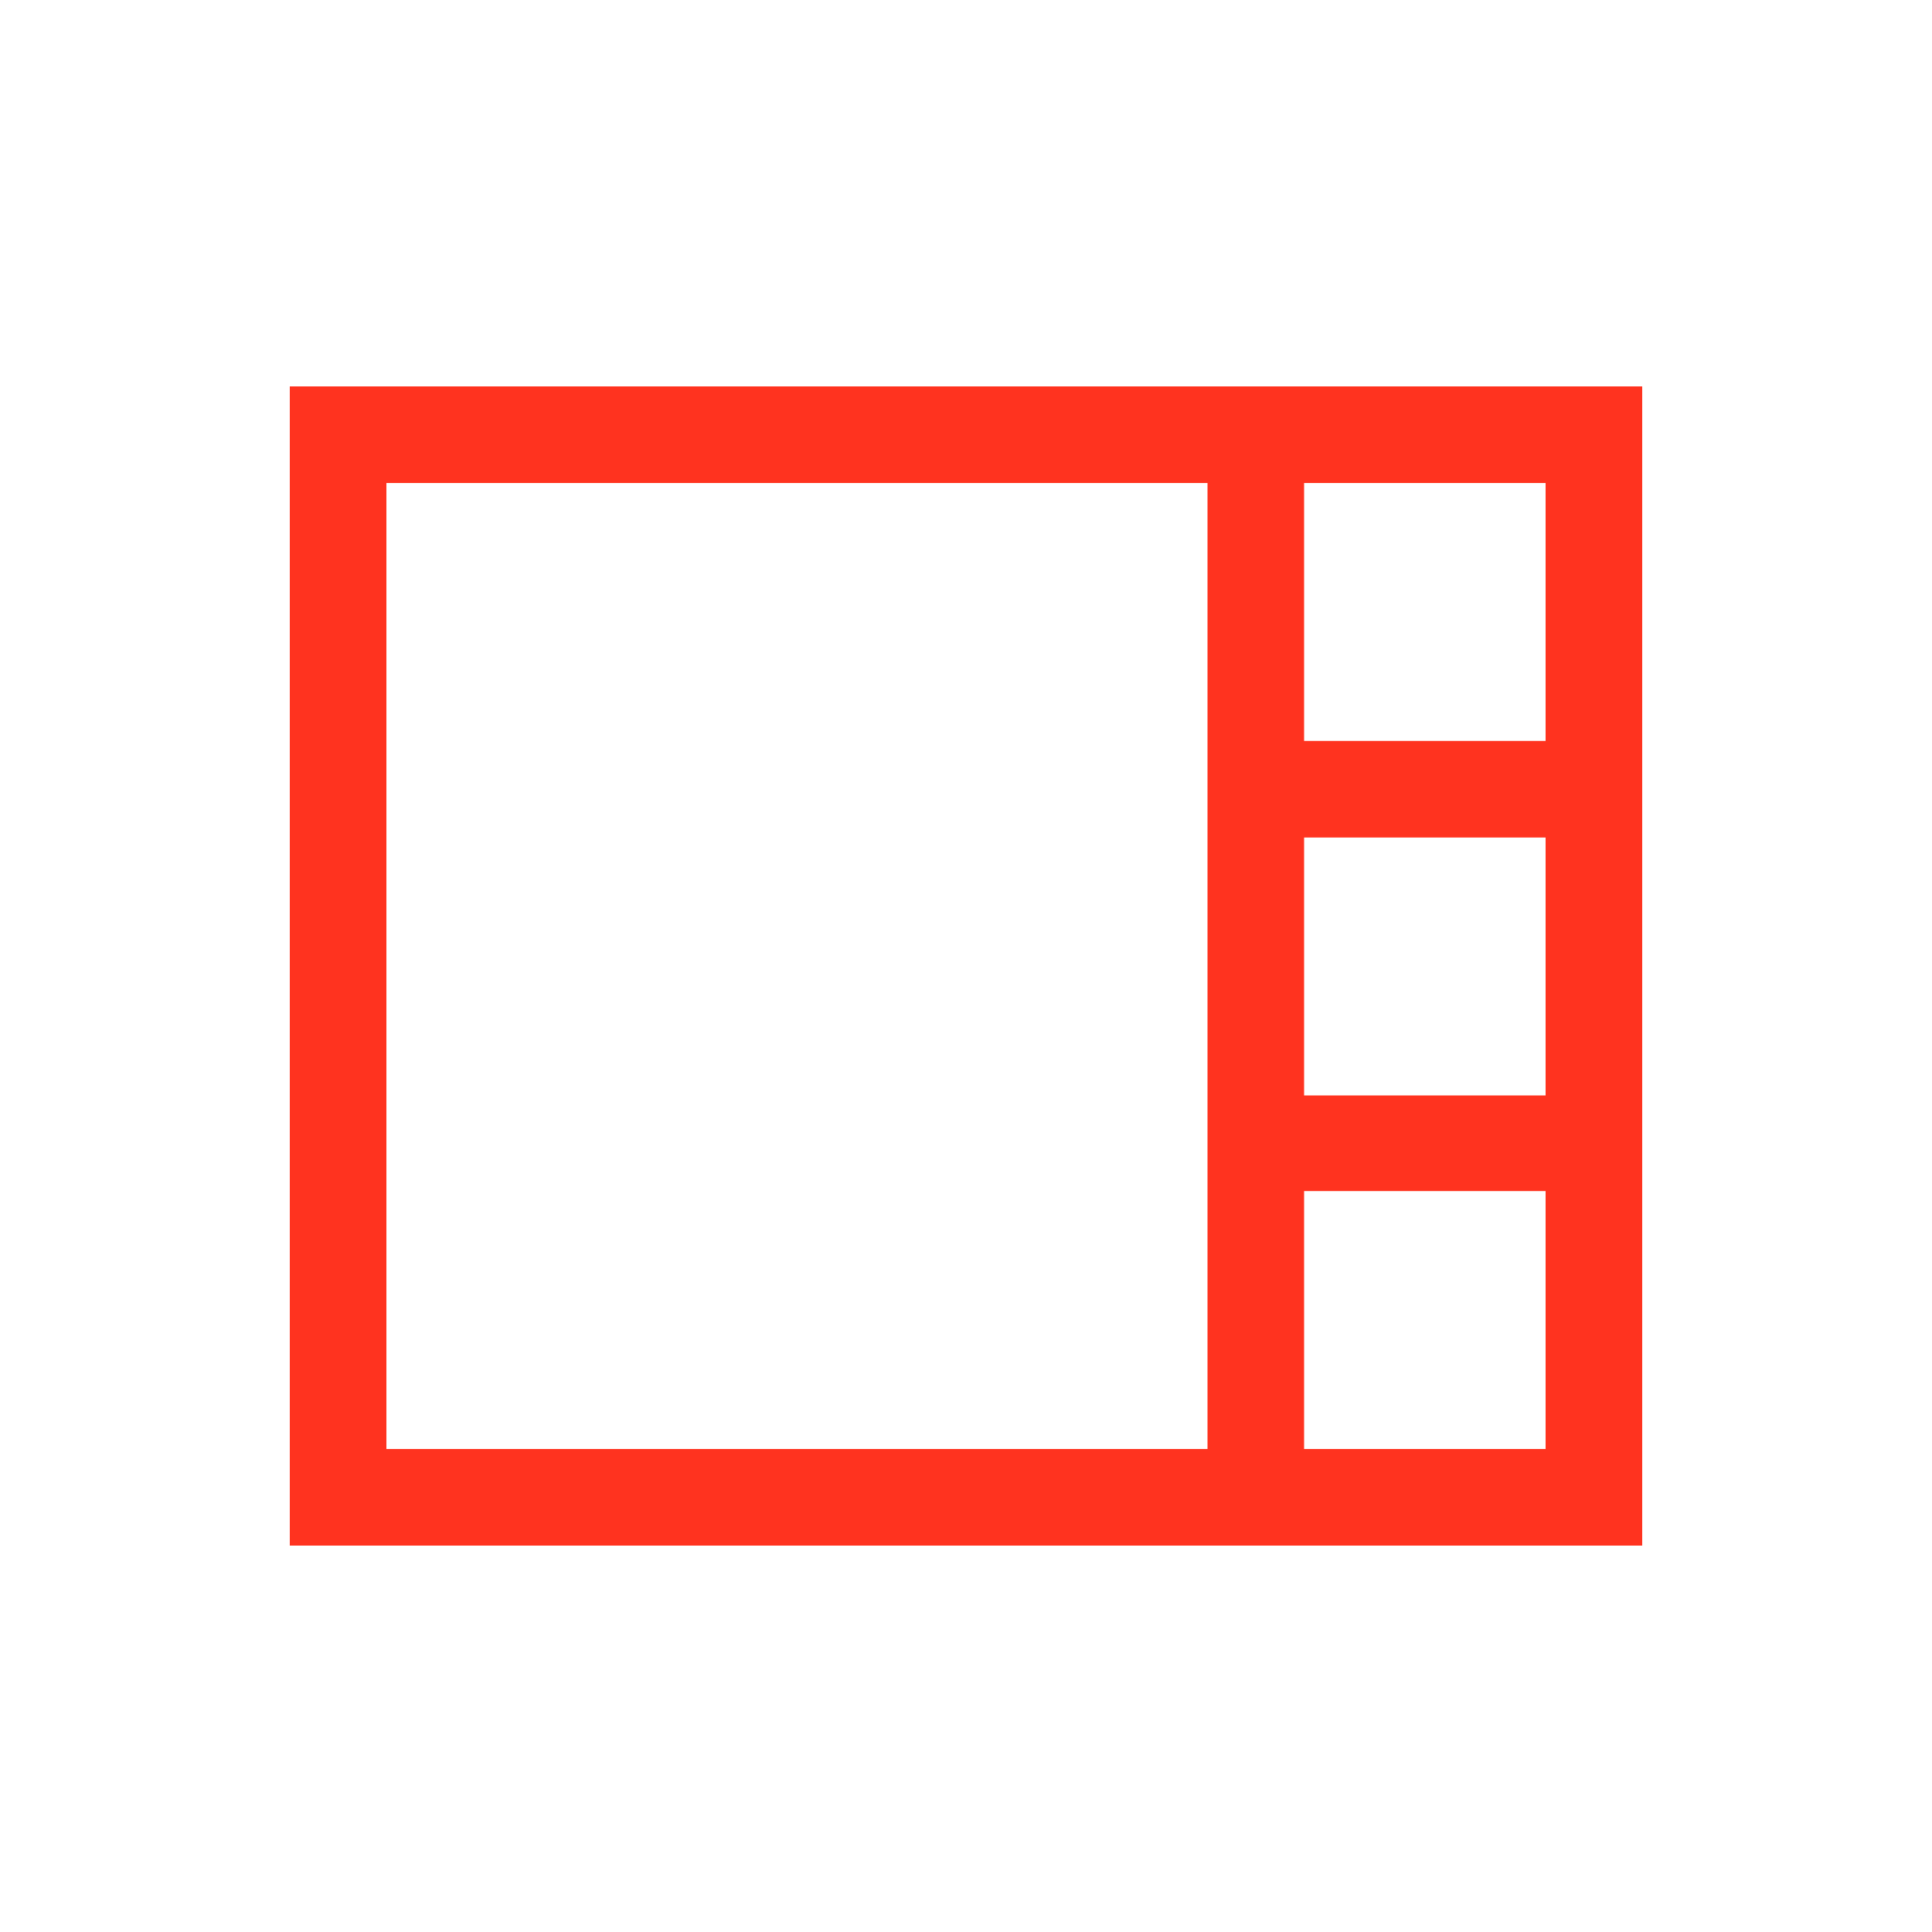 <svg fill="#FF331F" xmlns="http://www.w3.org/2000/svg" enable-background="new 0 0 20 20" height="20" viewBox="0 0 20 20" width="20"><g><rect fill="none" height="20" width="20"/><path d="M3,4v12h14V4H3z M16,7.67h-2.5V5H16V7.67z M13.5,8.67H16v2.67h-2.5V8.67z M4,5h8.5v10H4V5z M13.5,15v-2.67H16V15H13.5z"/></g></svg>